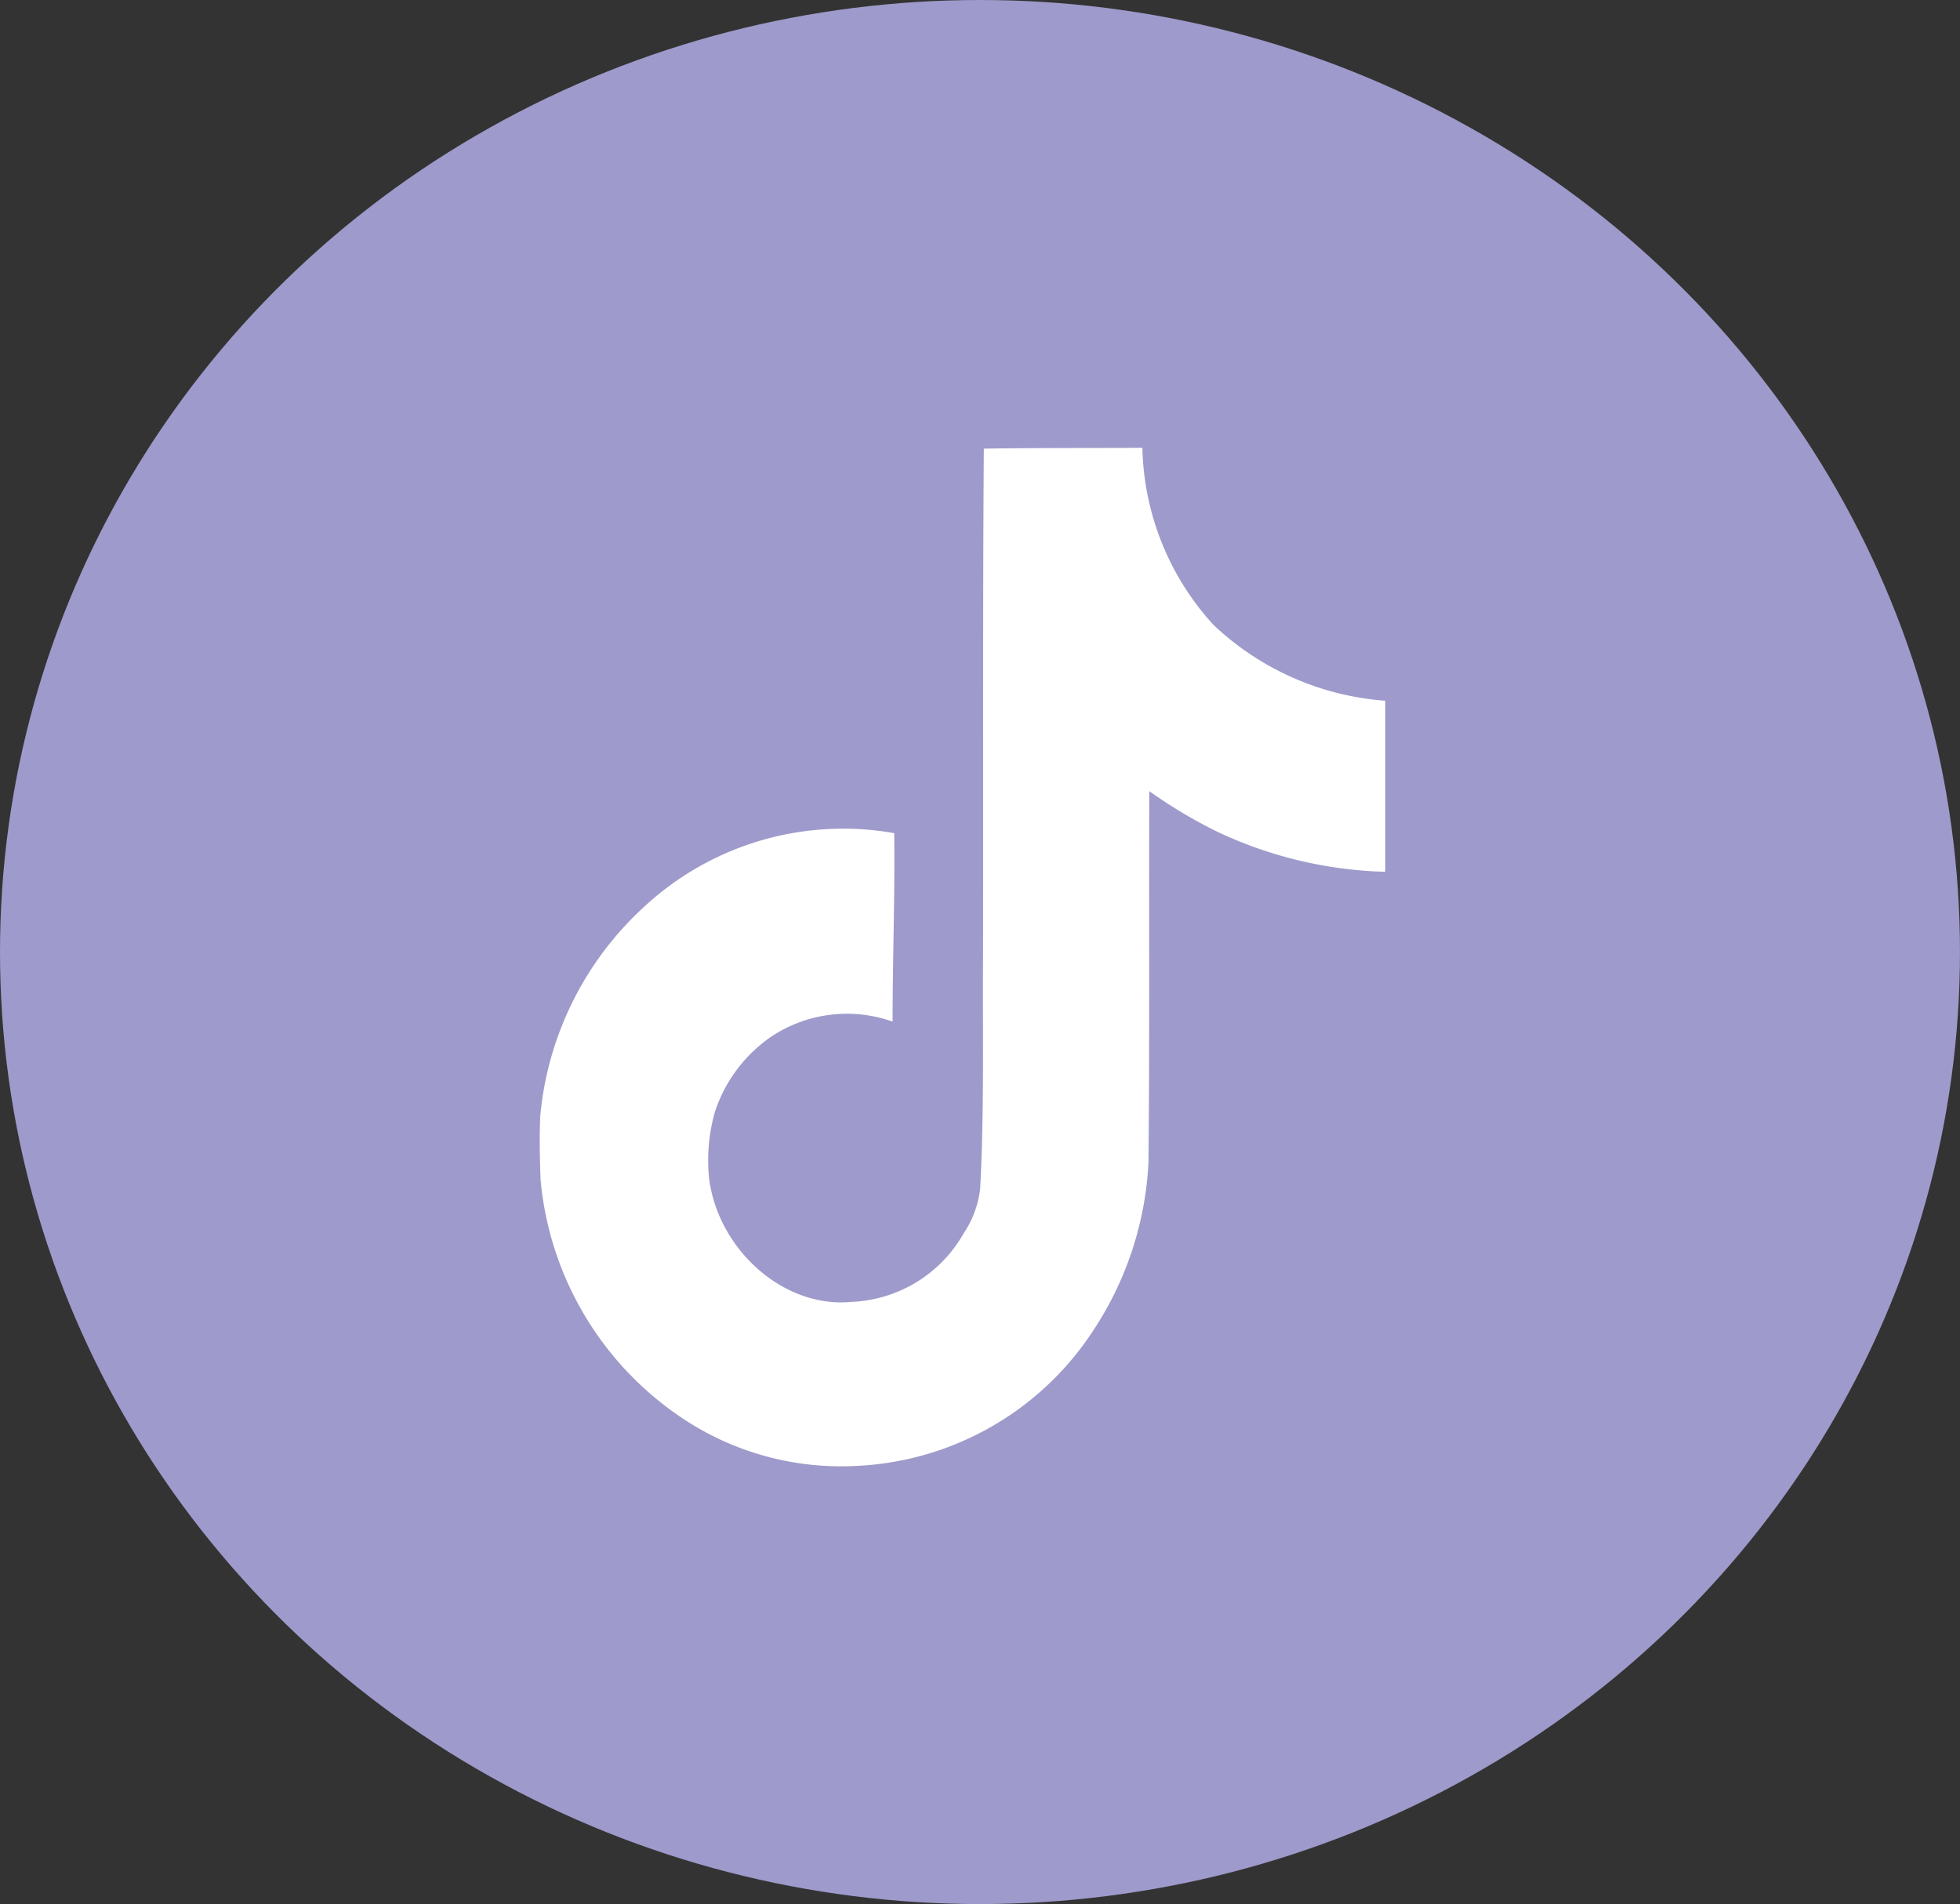 <svg xmlns="http://www.w3.org/2000/svg" width="86.827" height="84.363" viewBox="0 0 86.827 84.363">
  <rect x="0" y="0" width="86.827" height="84.363" fill="#333333" stroke="none"/>
  <g id="グループ_575" data-name="グループ 575" transform="translate(-1611.343)">
    <ellipse id="楕円形_16" data-name="楕円形 16" cx="43.413" cy="42.182" rx="43.413" ry="42.182" transform="translate(1611.343 0)" fill="#9e9acb"/>
    <path id="Icon_simple-tiktok" data-name="Icon simple-tiktok" d="M22.041.038C24.394,0,26.73.019,29.065,0a12,12,0,0,0,3.144,7.842,12.388,12.388,0,0,0,7.617,3.366v7.579a18.518,18.518,0,0,1-7.545-1.824,21.964,21.964,0,0,1-2.91-1.749c-.018,5.491.018,10.983-.036,16.455a14.81,14.81,0,0,1-2.425,7.409,13.24,13.24,0,0,1-10.617,6.037,12.643,12.643,0,0,1-7.329-1.937A14.253,14.253,0,0,1,2.406,32.44c-.036-.94-.054-1.881-.018-2.8A14.336,14.336,0,0,1,7.023,20.31a12.957,12.957,0,0,1,11.048-3.235c.036,2.783-.072,5.566-.072,8.35a6.047,6.047,0,0,0-5.425.7,6.5,6.5,0,0,0-2.443,3.291,7.8,7.8,0,0,0-.252,3.028c.431,3.084,3.269,5.679,6.287,5.4a5.991,5.991,0,0,0,4.976-3.028,4.461,4.461,0,0,0,.737-1.993c.18-3.366.108-6.714.126-10.08.018-7.579-.018-15.139.036-22.7Z" transform="translate(1632.885 19.84)" fill="#fff"/>
  </g>
</svg>
